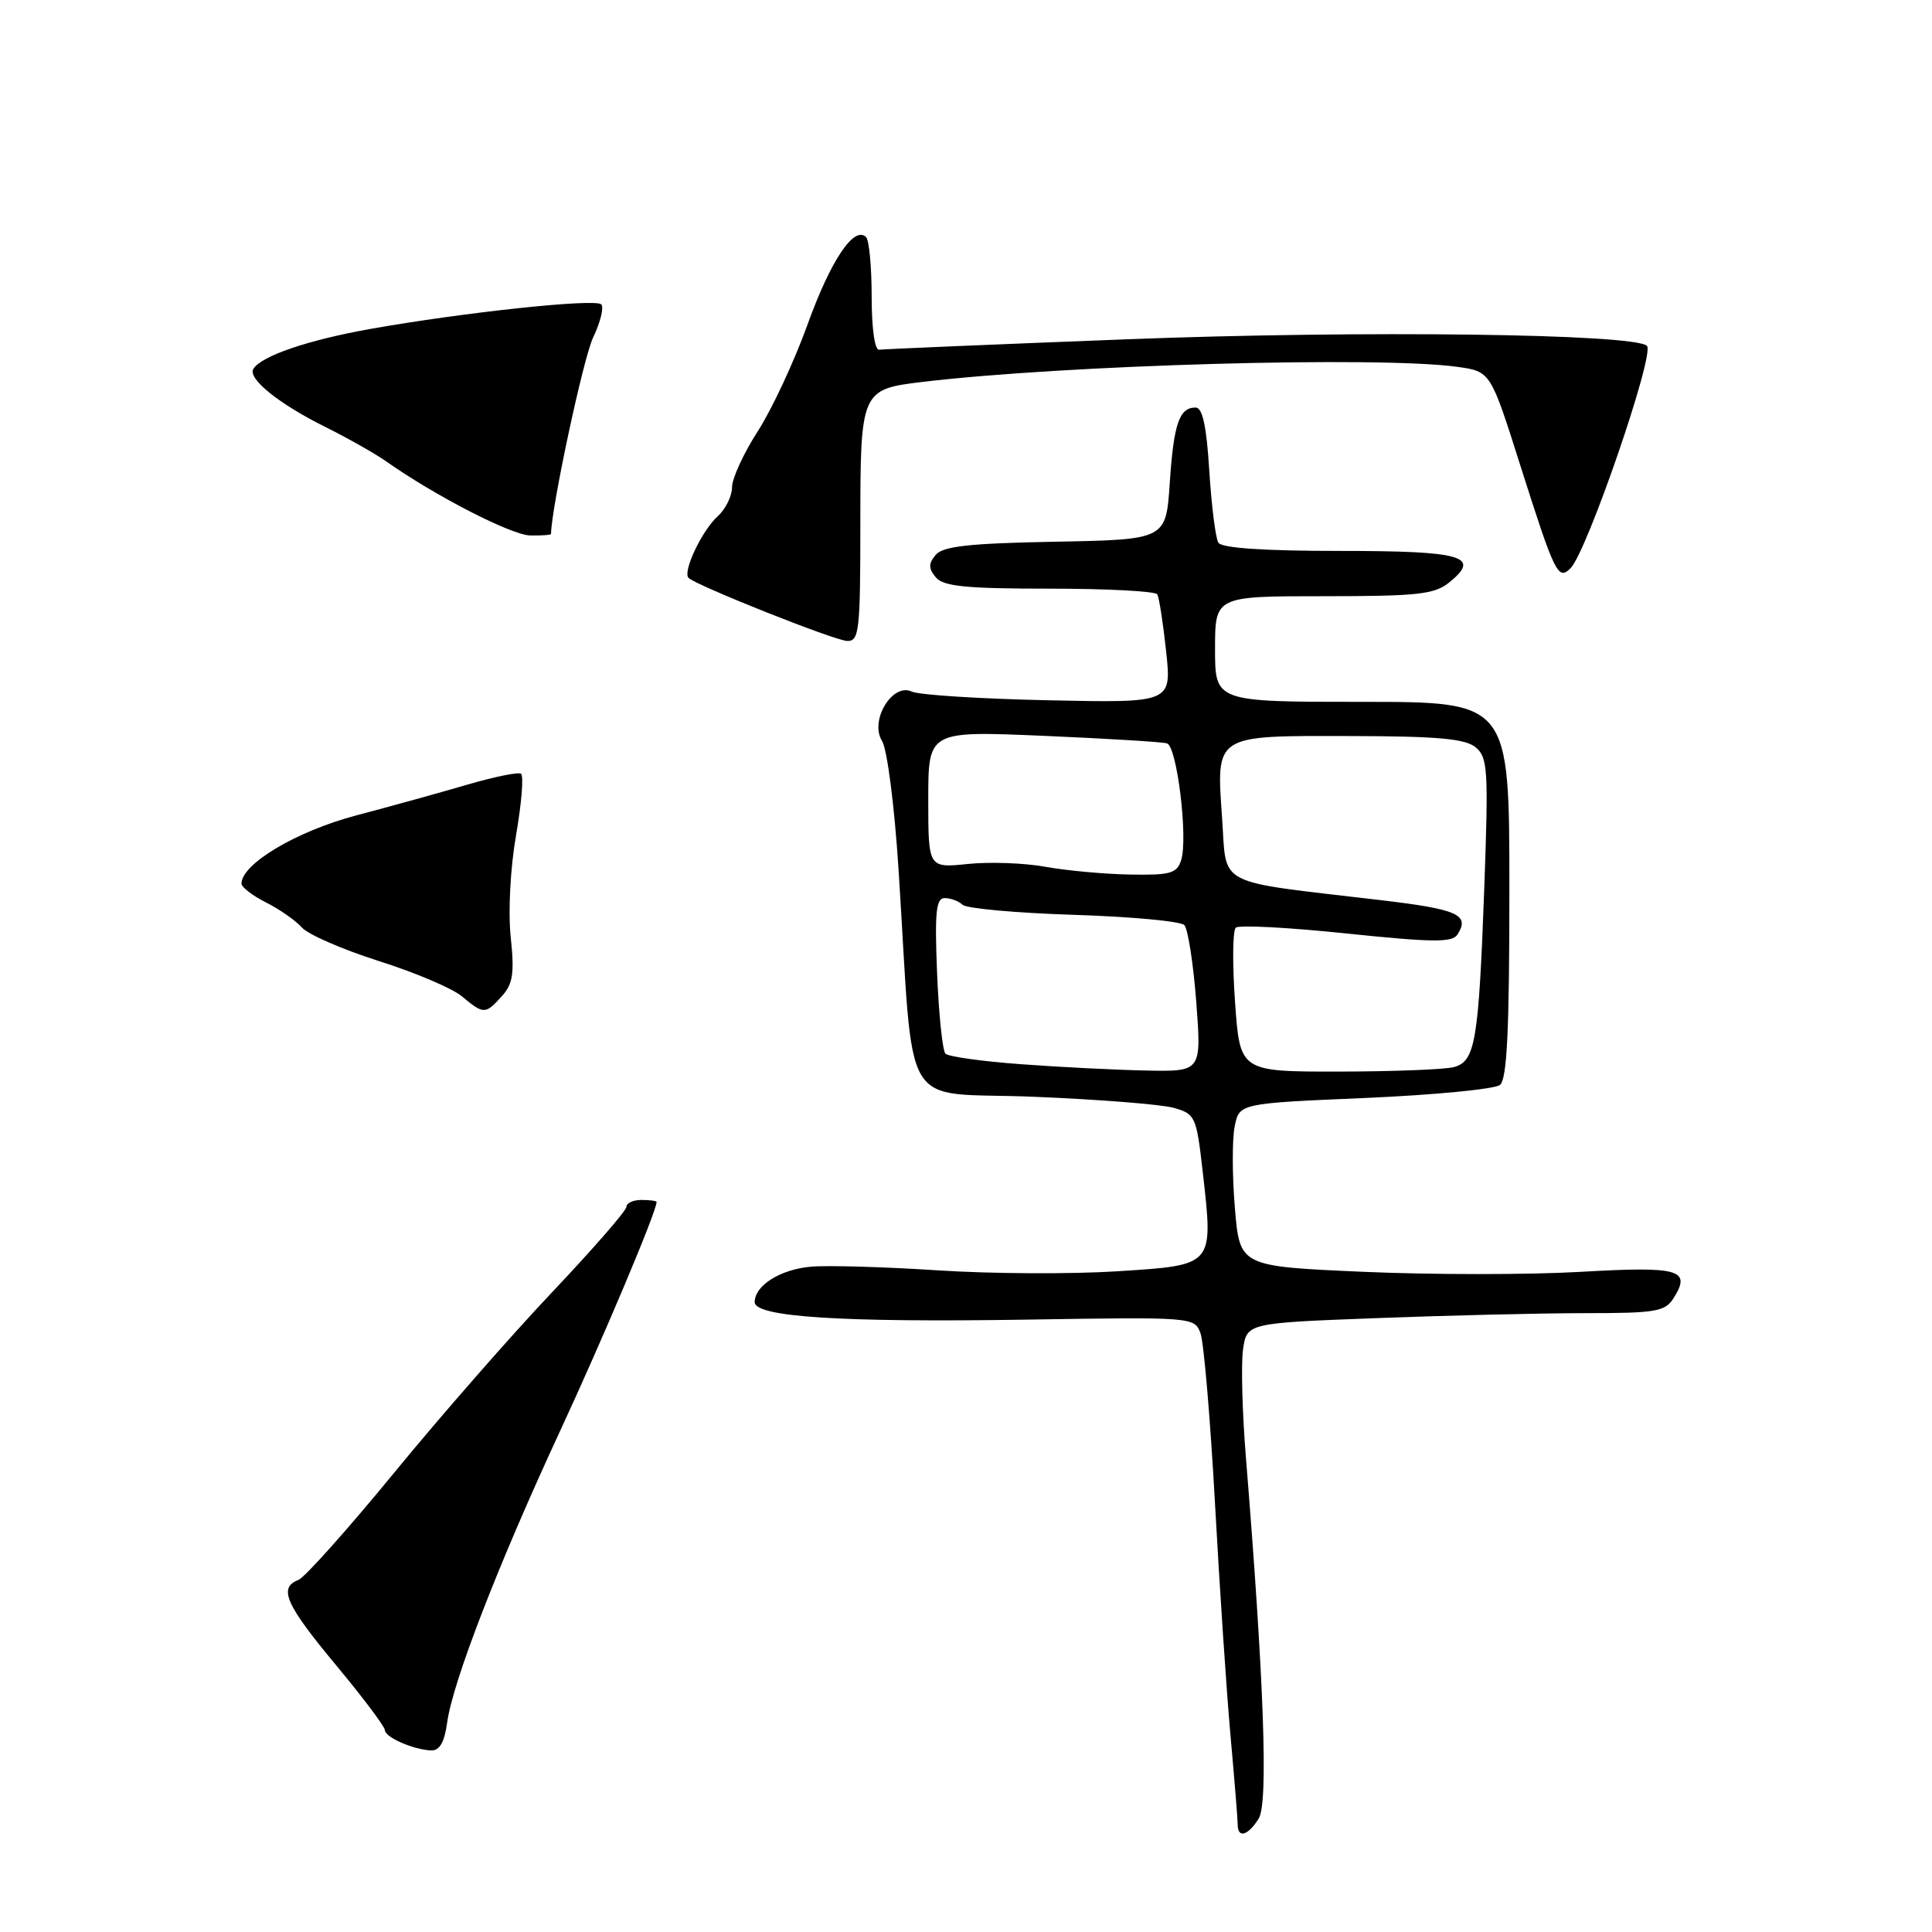 <?xml version="1.0" encoding="UTF-8" standalone="no"?>
<!DOCTYPE svg PUBLIC "-//W3C//DTD SVG 1.1//EN" "http://www.w3.org/Graphics/SVG/1.1/DTD/svg11.dtd" >
<svg xmlns="http://www.w3.org/2000/svg" xmlns:xlink="http://www.w3.org/1999/xlink" version="1.1" viewBox="0 0 256 256">
 <g >
 <path fill="currentColor"
d=" M 166.79 240.96 C 168.07 238.92 167.49 222.74 165.08 193.00 C 164.61 187.22 164.44 180.88 164.70 178.90 C 165.18 175.31 165.18 175.31 182.34 174.66 C 191.78 174.30 204.23 174.00 210.01 174.00 C 219.50 174.00 220.64 173.80 221.79 171.96 C 224.13 168.22 222.51 167.77 209.37 168.53 C 202.56 168.92 189.62 168.92 180.62 168.52 C 164.27 167.80 164.27 167.80 163.63 160.07 C 163.27 155.82 163.26 150.96 163.60 149.27 C 164.21 146.20 164.21 146.20 180.85 145.49 C 190.01 145.09 198.06 144.32 198.75 143.76 C 199.69 143.01 200.00 136.58 200.00 117.88 C 200.00 93.00 200.00 93.00 180.50 93.00 C 161.00 93.00 161.00 93.00 161.00 86.00 C 161.00 79.00 161.00 79.00 175.39 79.00 C 187.87 79.00 190.08 78.76 192.05 77.16 C 196.31 73.71 193.83 73.00 177.50 73.00 C 167.45 73.00 161.88 72.62 161.44 71.91 C 161.07 71.31 160.53 67.03 160.24 62.41 C 159.87 56.44 159.34 54.00 158.42 54.00 C 156.26 54.00 155.52 56.15 155.00 64.00 C 154.50 71.50 154.50 71.50 139.85 71.78 C 128.42 71.99 124.93 72.38 123.98 73.53 C 123.01 74.69 123.02 75.32 124.00 76.50 C 125.00 77.70 128.00 78.00 139.06 78.00 C 146.66 78.00 153.09 78.34 153.34 78.75 C 153.59 79.16 154.12 82.57 154.52 86.32 C 155.25 93.14 155.25 93.14 138.87 92.79 C 129.87 92.60 121.75 92.08 120.82 91.64 C 118.26 90.42 115.19 95.48 116.87 98.17 C 117.56 99.27 118.52 106.76 119.07 115.32 C 121.18 148.28 119.01 144.61 136.82 145.32 C 145.44 145.67 153.85 146.33 155.50 146.79 C 158.39 147.60 158.53 147.92 159.37 155.29 C 160.78 167.81 160.95 167.62 148.08 168.45 C 142.05 168.84 131.36 168.79 124.31 168.33 C 117.27 167.87 109.70 167.65 107.50 167.84 C 103.42 168.18 100.00 170.33 100.00 172.54 C 100.00 174.50 111.43 175.24 135.87 174.86 C 158.06 174.50 158.28 174.52 159.07 176.66 C 159.51 177.85 160.37 187.97 160.99 199.16 C 161.60 210.35 162.53 224.22 163.05 230.00 C 163.57 235.78 164.00 241.06 164.00 241.75 C 164.00 243.64 165.36 243.25 166.79 240.96 Z  M 59.25 228.25 C 59.98 222.87 66.02 207.28 74.17 189.71 C 79.92 177.32 87.00 160.53 87.00 159.27 C 87.00 159.12 86.10 159.00 85.00 159.00 C 83.90 159.00 83.00 159.41 83.00 159.92 C 83.00 160.42 78.59 165.48 73.21 171.17 C 67.82 176.85 58.39 187.63 52.24 195.13 C 46.10 202.62 40.38 209.02 39.54 209.35 C 36.86 210.38 37.83 212.59 44.50 220.61 C 48.08 224.91 51.00 228.80 51.00 229.25 C 51.00 230.19 54.75 231.84 57.12 231.94 C 58.25 231.98 58.89 230.87 59.25 228.25 Z  M 66.49 132.01 C 67.97 130.38 68.18 128.98 67.67 124.14 C 67.32 120.76 67.62 115.01 68.39 110.60 C 69.12 106.39 69.41 102.75 69.03 102.52 C 68.65 102.28 65.45 102.94 61.92 103.97 C 58.39 105.01 51.73 106.85 47.12 108.07 C 39.28 110.15 32.00 114.48 32.00 117.08 C 32.00 117.56 33.46 118.68 35.25 119.58 C 37.04 120.48 39.17 121.97 40.00 122.90 C 40.83 123.83 45.41 125.82 50.19 127.34 C 54.97 128.85 59.92 130.95 61.19 132.01 C 64.09 134.43 64.30 134.43 66.49 132.01 Z  M 114.00 69.57 C 114.00 51.79 114.09 51.58 122.20 50.61 C 141.19 48.34 182.78 47.17 193.11 48.61 C 197.50 49.22 197.50 49.22 201.42 61.58 C 206.02 76.06 206.45 76.95 208.10 75.30 C 210.29 73.11 219.30 46.90 218.23 45.83 C 216.62 44.22 180.46 43.76 149.50 44.95 C 131.90 45.63 117.05 46.26 116.50 46.34 C 115.91 46.43 115.50 43.55 115.50 39.33 C 115.50 35.39 115.17 31.83 114.76 31.42 C 113.18 29.85 110.07 34.49 107.00 43.01 C 105.24 47.89 102.27 54.26 100.40 57.16 C 98.53 60.06 97.00 63.39 97.00 64.56 C 97.00 65.73 96.14 67.47 95.09 68.42 C 93.01 70.30 90.43 75.76 91.23 76.57 C 92.25 77.58 110.56 84.87 112.25 84.93 C 113.84 84.99 114.00 83.62 114.00 69.57 Z  M 73.01 70.75 C 73.11 66.99 77.30 47.44 78.58 44.75 C 79.56 42.70 80.05 40.71 79.67 40.33 C 78.86 39.53 61.34 41.40 49.00 43.60 C 40.77 45.07 34.63 47.17 33.57 48.88 C 32.79 50.15 36.90 53.48 43.00 56.52 C 46.02 58.02 49.68 60.09 51.12 61.10 C 57.64 65.70 67.75 70.90 70.25 70.95 C 71.76 70.98 73.00 70.89 73.01 70.75 Z  M 135.25 141.01 C 130.16 140.64 125.68 140.01 125.28 139.62 C 124.89 139.22 124.39 134.42 124.17 128.95 C 123.84 120.85 124.03 119.00 125.18 119.00 C 125.96 119.00 127.03 119.40 127.55 119.89 C 128.07 120.38 134.70 120.98 142.28 121.22 C 149.86 121.46 156.45 122.07 156.93 122.58 C 157.41 123.09 158.12 127.66 158.51 132.75 C 159.21 142.00 159.21 142.00 151.86 141.85 C 147.81 141.77 140.34 141.39 135.25 141.01 Z  M 163.65 132.80 C 163.29 127.74 163.33 123.30 163.75 122.92 C 164.16 122.54 170.75 122.89 178.40 123.69 C 189.88 124.88 192.44 124.91 193.13 123.82 C 194.79 121.20 193.17 120.48 182.92 119.27 C 160.75 116.66 162.58 117.60 161.94 108.50 C 161.16 97.25 160.79 97.49 178.92 97.53 C 190.47 97.55 194.15 97.88 195.53 99.02 C 197.14 100.36 197.24 101.99 196.68 117.50 C 195.93 138.03 195.49 140.63 192.64 141.40 C 191.46 141.71 184.60 141.98 177.40 141.99 C 164.30 142.00 164.30 142.00 163.65 132.80 Z  M 138.50 114.85 C 135.75 114.35 131.14 114.18 128.25 114.48 C 123.00 115.02 123.00 115.02 123.00 105.93 C 123.00 96.85 123.00 96.85 138.25 97.50 C 146.64 97.86 154.01 98.31 154.63 98.50 C 155.96 98.90 157.44 111.05 156.51 113.97 C 155.95 115.74 155.07 115.98 149.68 115.88 C 146.28 115.82 141.25 115.35 138.50 114.85 Z "/>
</g>
</svg>